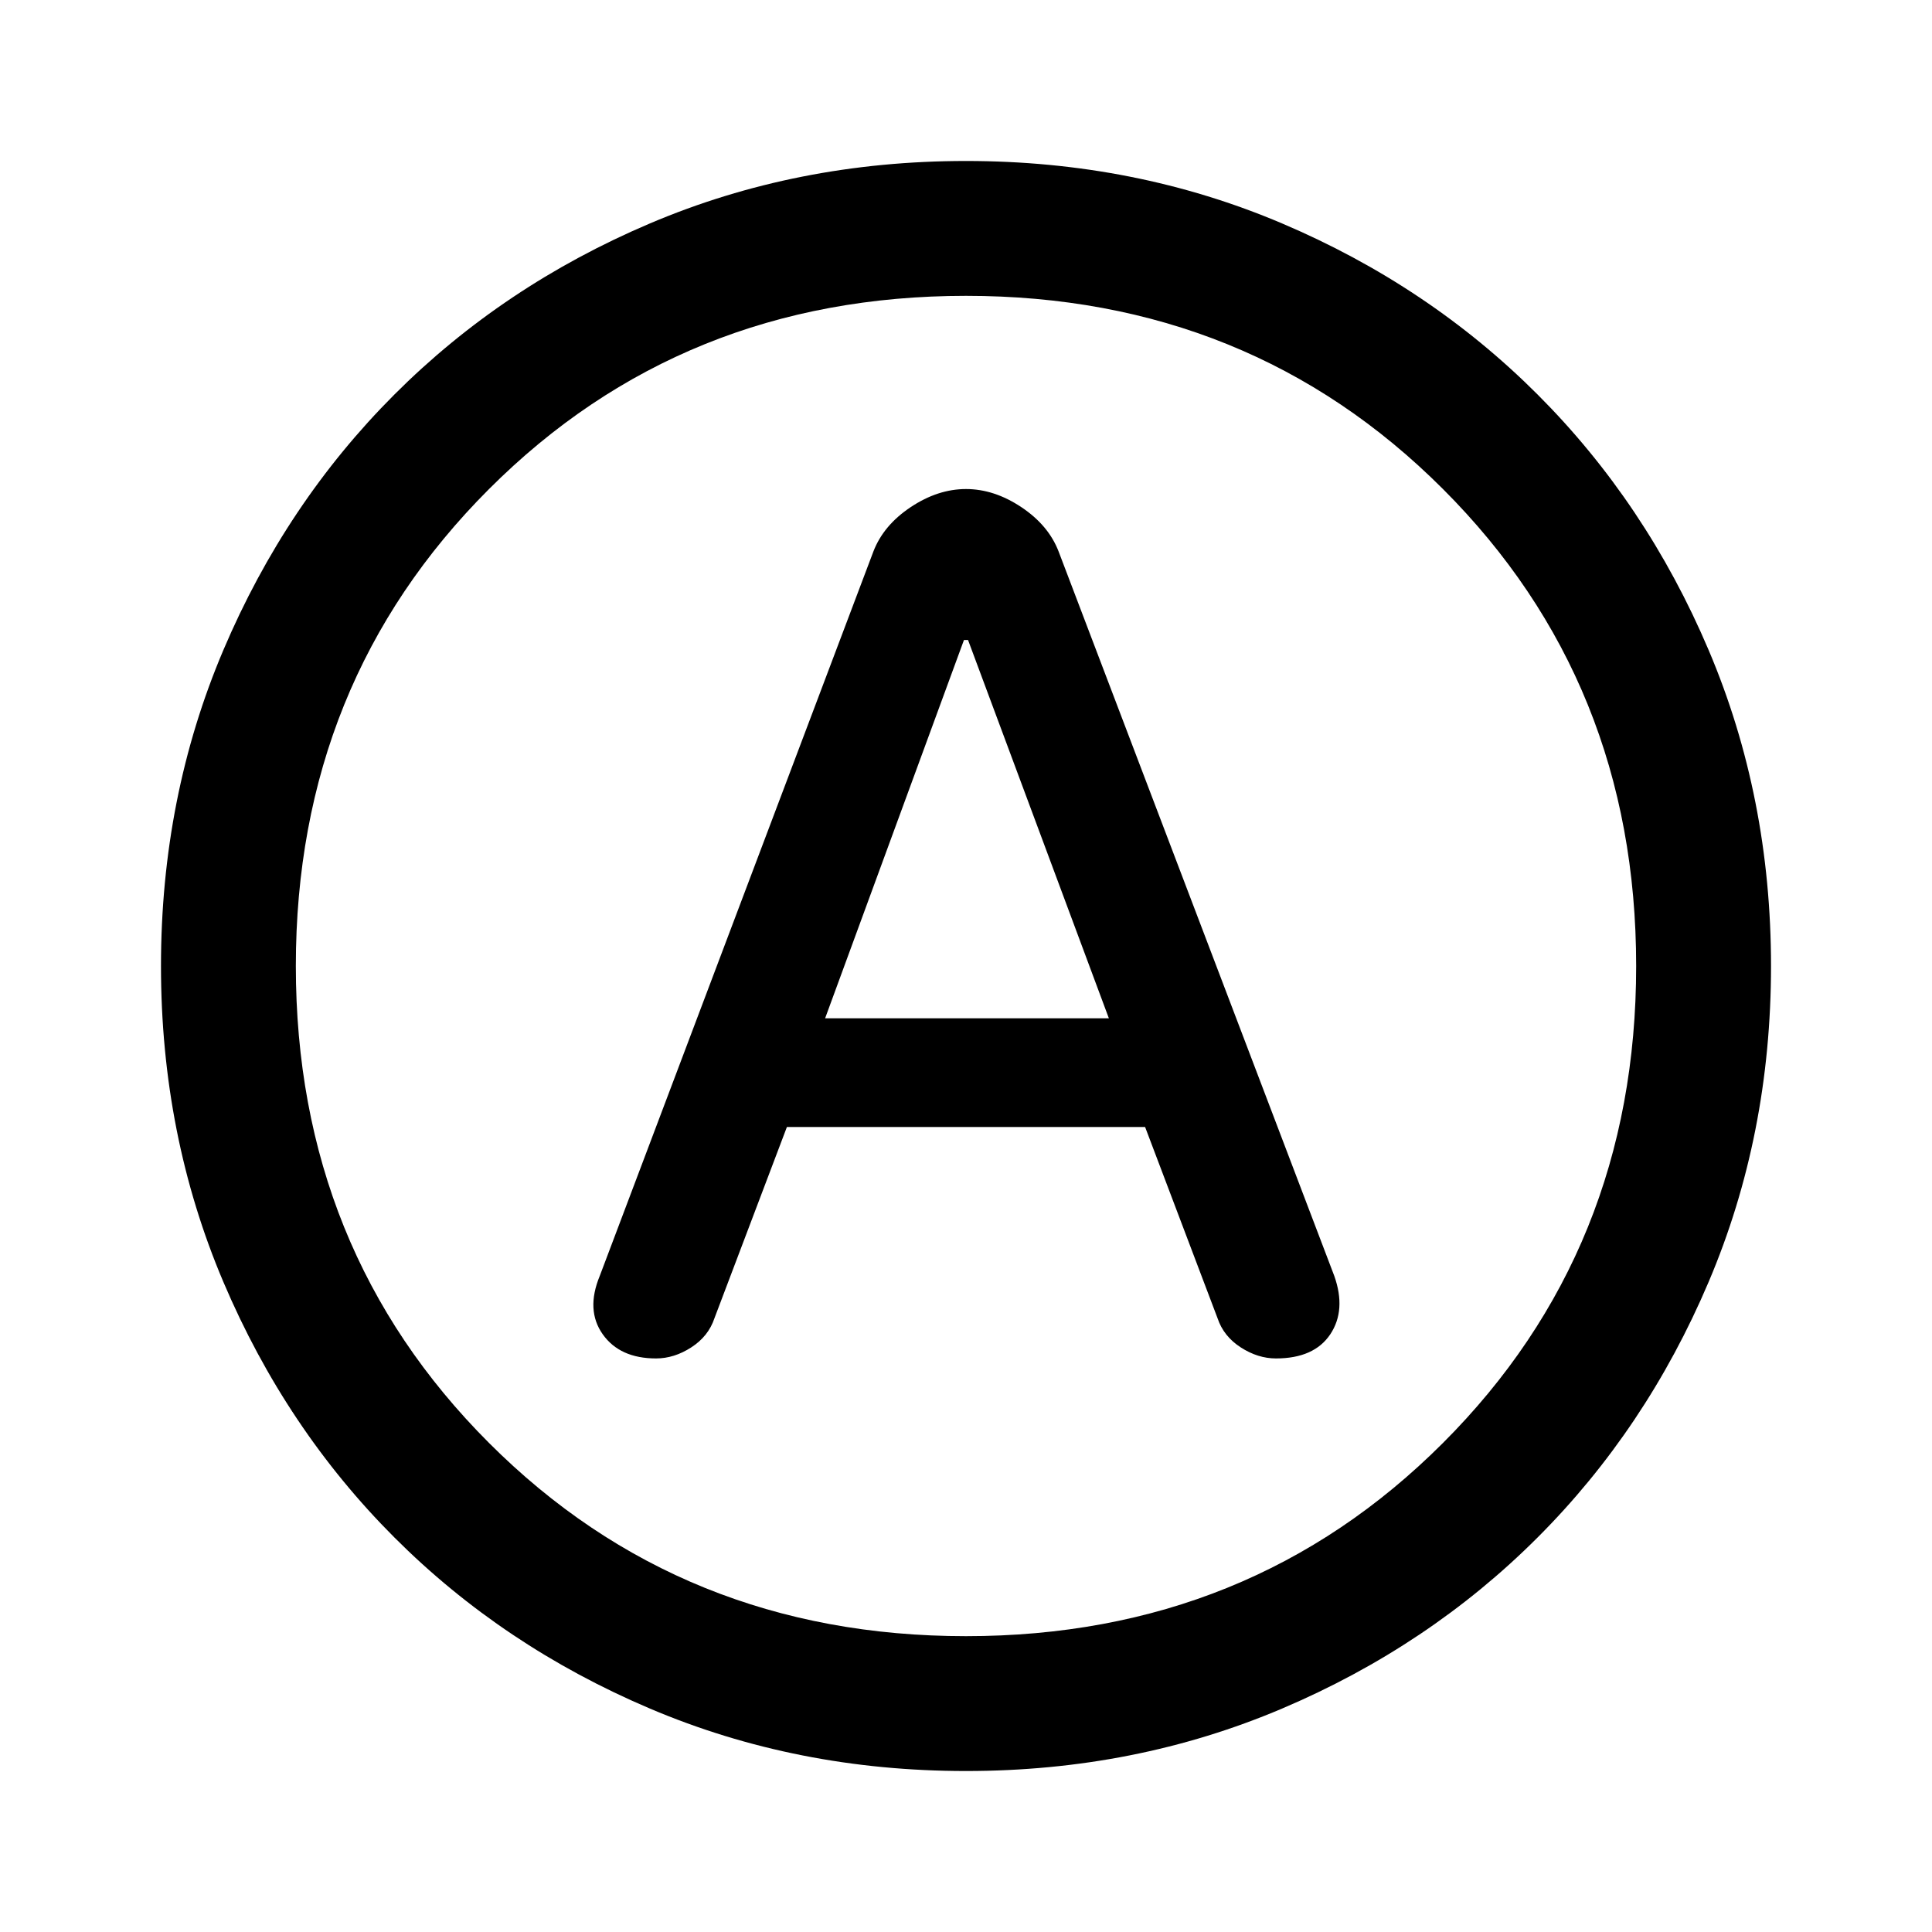 <svg xmlns="http://www.w3.org/2000/svg" height="40" width="40"><path d="M13.583 28.125Q13.958 28.125 14.312 27.896Q14.667 27.667 14.792 27.292L16.292 23.333H23.708L25.208 27.292Q25.333 27.667 25.688 27.896Q26.042 28.125 26.417 28.125Q27.208 28.125 27.542 27.625Q27.875 27.125 27.625 26.417L21.917 11.417Q21.708 10.875 21.146 10.5Q20.583 10.125 20 10.125Q19.417 10.125 18.854 10.5Q18.292 10.875 18.083 11.417L12.417 26.417Q12.125 27.125 12.479 27.625Q12.833 28.125 13.583 28.125ZM17.083 21.083 19.958 13.25H20.042L22.958 21.083ZM20 36.667Q16.5 36.667 13.458 35.375Q10.417 34.083 8.167 31.833Q5.917 29.583 4.625 26.542Q3.333 23.5 3.333 20Q3.333 16.5 4.625 13.458Q5.917 10.417 8.167 8.167Q10.417 5.917 13.458 4.625Q16.5 3.333 20 3.333Q23.5 3.333 26.542 4.625Q29.583 5.917 31.833 8.167Q34.083 10.417 35.375 13.458Q36.667 16.5 36.667 20Q36.667 23.5 35.375 26.542Q34.083 29.583 31.833 31.833Q29.583 34.083 26.542 35.375Q23.5 36.667 20 36.667ZM20 20Q20 20 20 20Q20 20 20 20Q20 20 20 20Q20 20 20 20Q20 20 20 20Q20 20 20 20Q20 20 20 20Q20 20 20 20ZM20 33.875Q25.875 33.875 29.875 29.875Q33.875 25.875 33.875 20Q33.875 14.125 29.875 10.125Q25.875 6.125 20 6.125Q14.125 6.125 10.125 10.125Q6.125 14.125 6.125 20Q6.125 25.875 10.125 29.875Q14.125 33.875 20 33.875Z"/></svg>